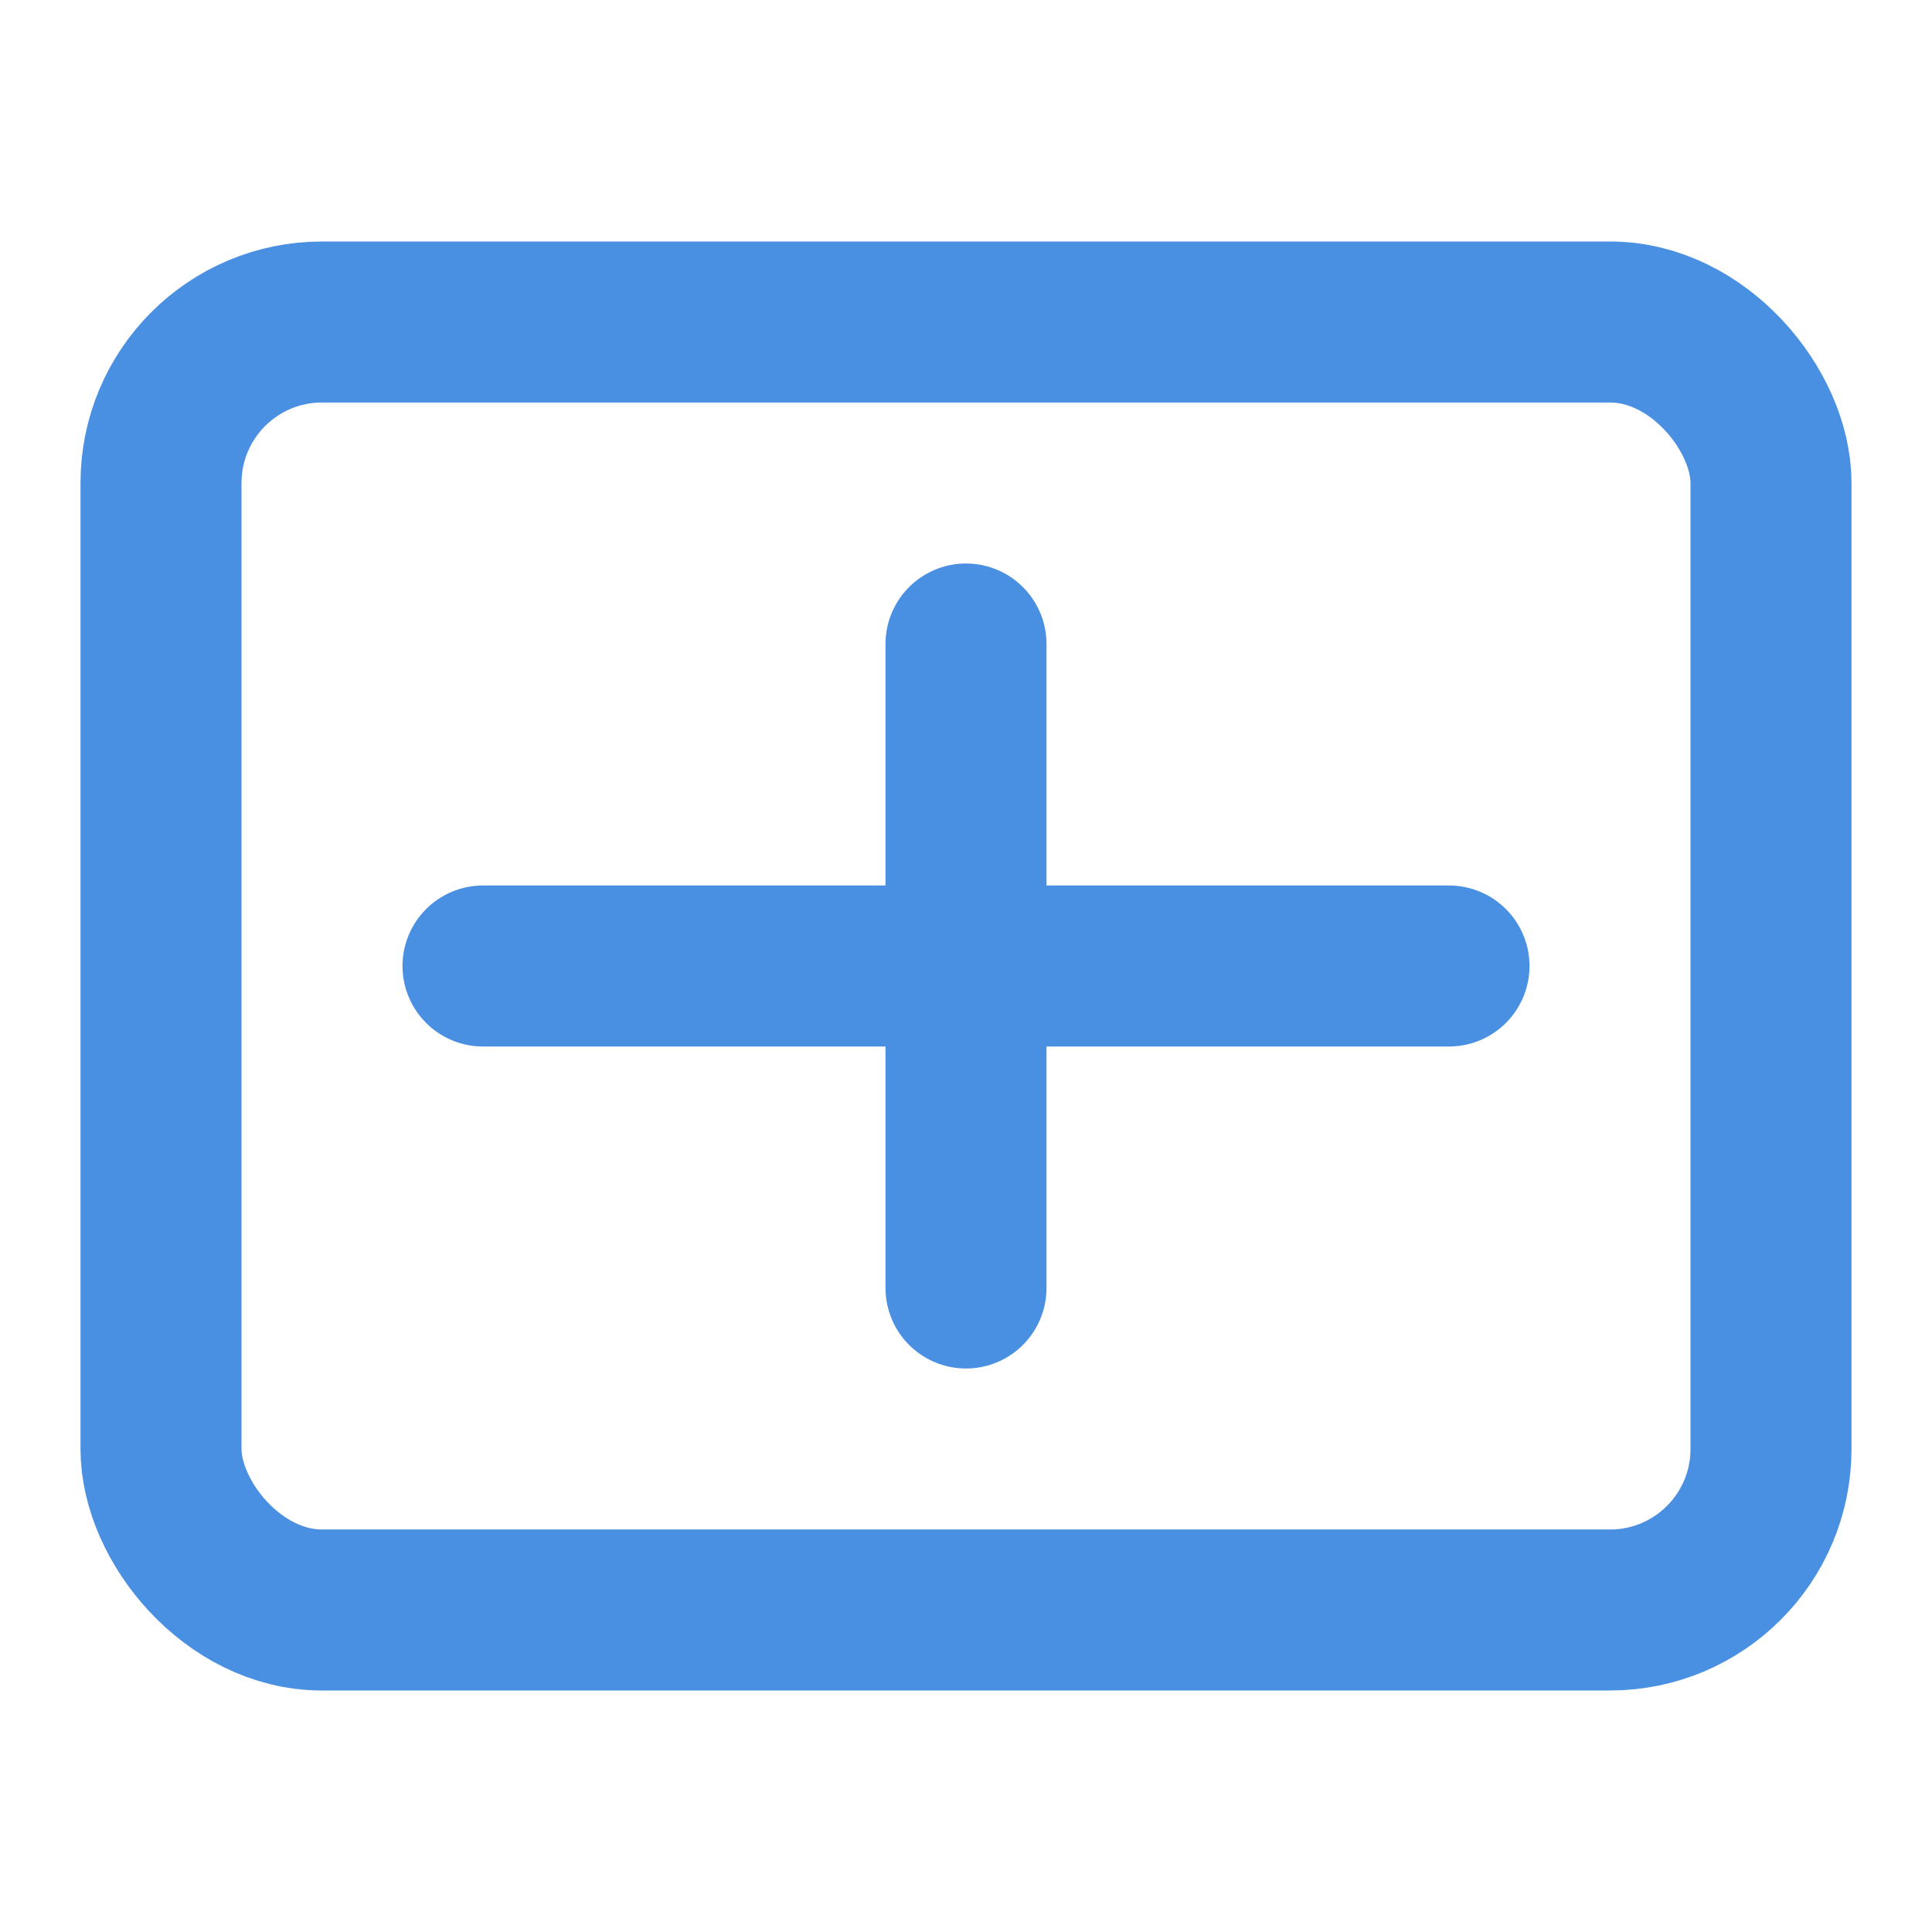 <svg xmlns="http://www.w3.org/2000/svg" viewBox="0 0 24 24" width="24" height="24" fill="none" stroke="#4A90E2" stroke-width="2" stroke-linecap="round" stroke-linejoin="round">
  <rect x="2" y="4" width="20" height="16" rx="2" ry="2"/>
  <line x1="6" y1="12" x2="18" y2="12"/>
  <line x1="12" y1="8" x2="12" y2="16"/>
</svg> 